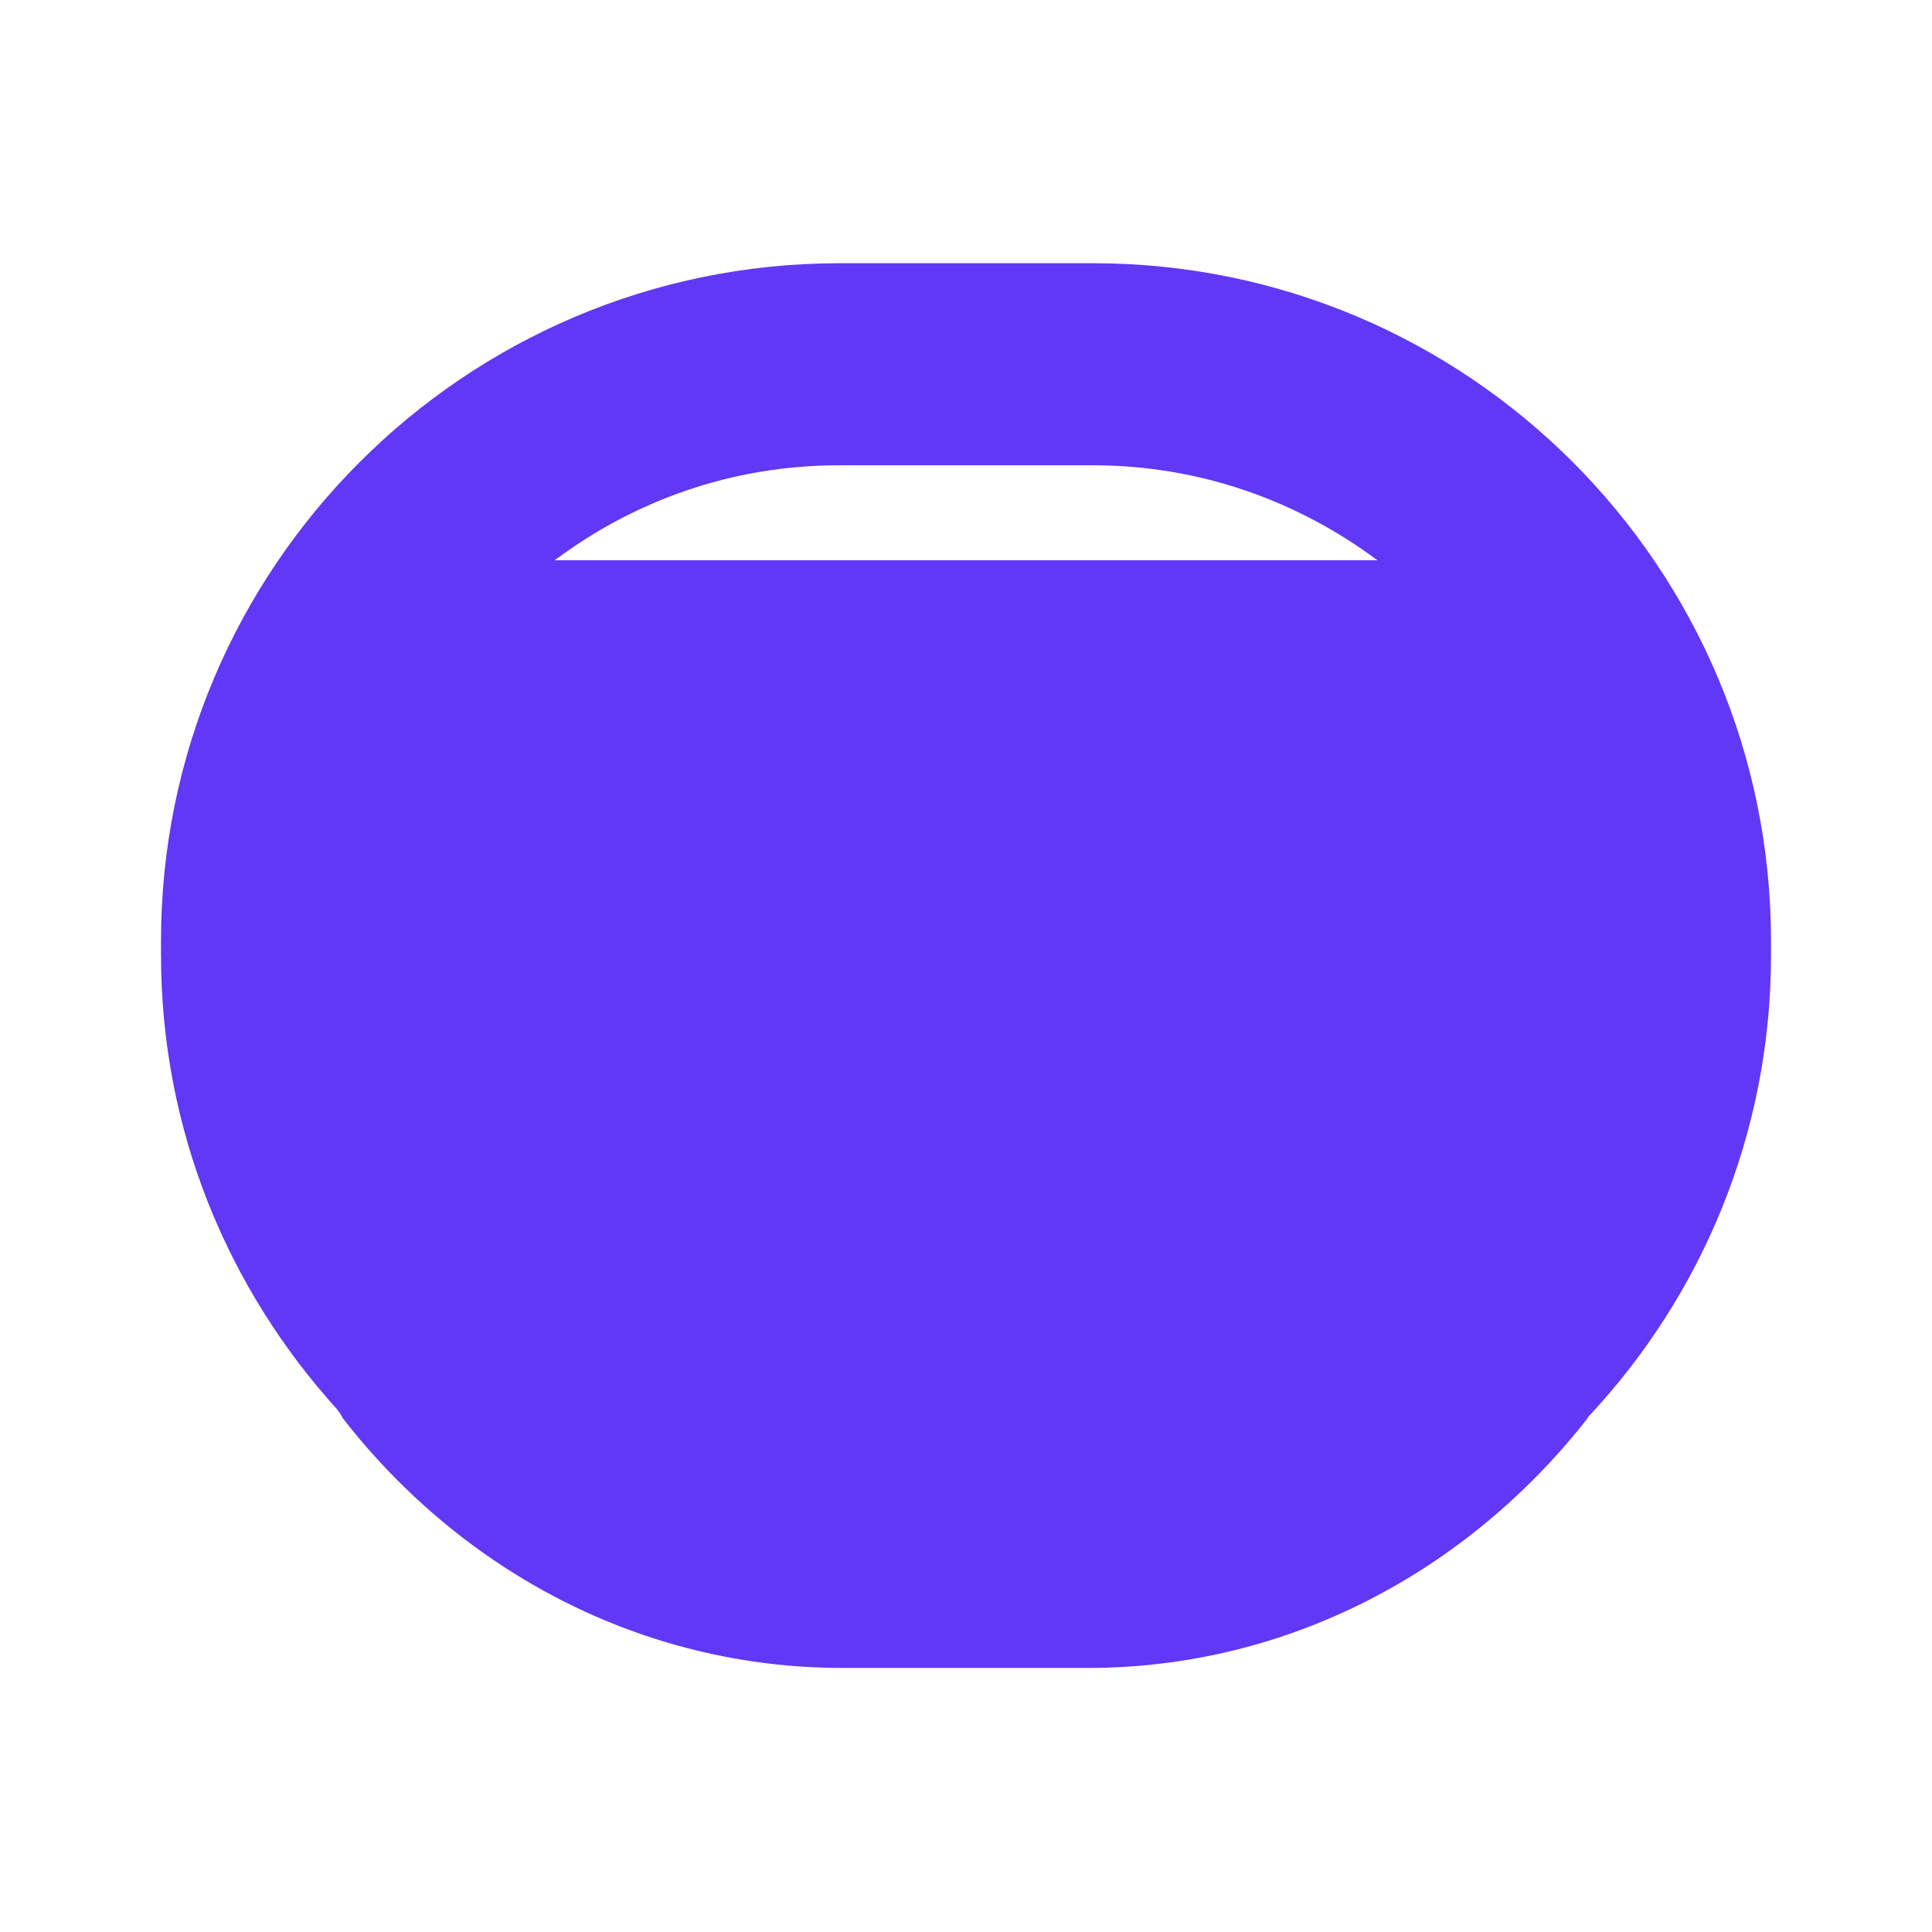 <!DOCTYPE svg PUBLIC "-//W3C//DTD SVG 1.1//EN" "http://www.w3.org/Graphics/SVG/1.1/DTD/svg11.dtd">
<svg xmlns="http://www.w3.org/2000/svg" id="a" data-name="Layer 1" width="24" height="24" viewBox="0 0 24 24" style="height: 32px; width: 32px; fill: rgb(97, 56, 245);">
<path d="M22,11.69c0-4.65-3.77-8.42-8.42-8.42h-3.17C5.77,3.28,2,7.05,2,11.69v.17c0,2.18,.83,4.15,2.19,5.65,.03,.04,.05,.07,.07,.11,1.48,1.9,3.71,3.1,6.21,3.1h3.04c2.5,0,4.73-1.21,6.21-3.1,0-.01,.01-.02,.02-.03,1.4-1.5,2.26-3.51,2.26-5.72v-.17ZM13.58,5.78c1.32,0,2.54,.44,3.53,1.18H6.89c.99-.74,2.2-1.18,3.53-1.18h3.17Z"/>
</svg>